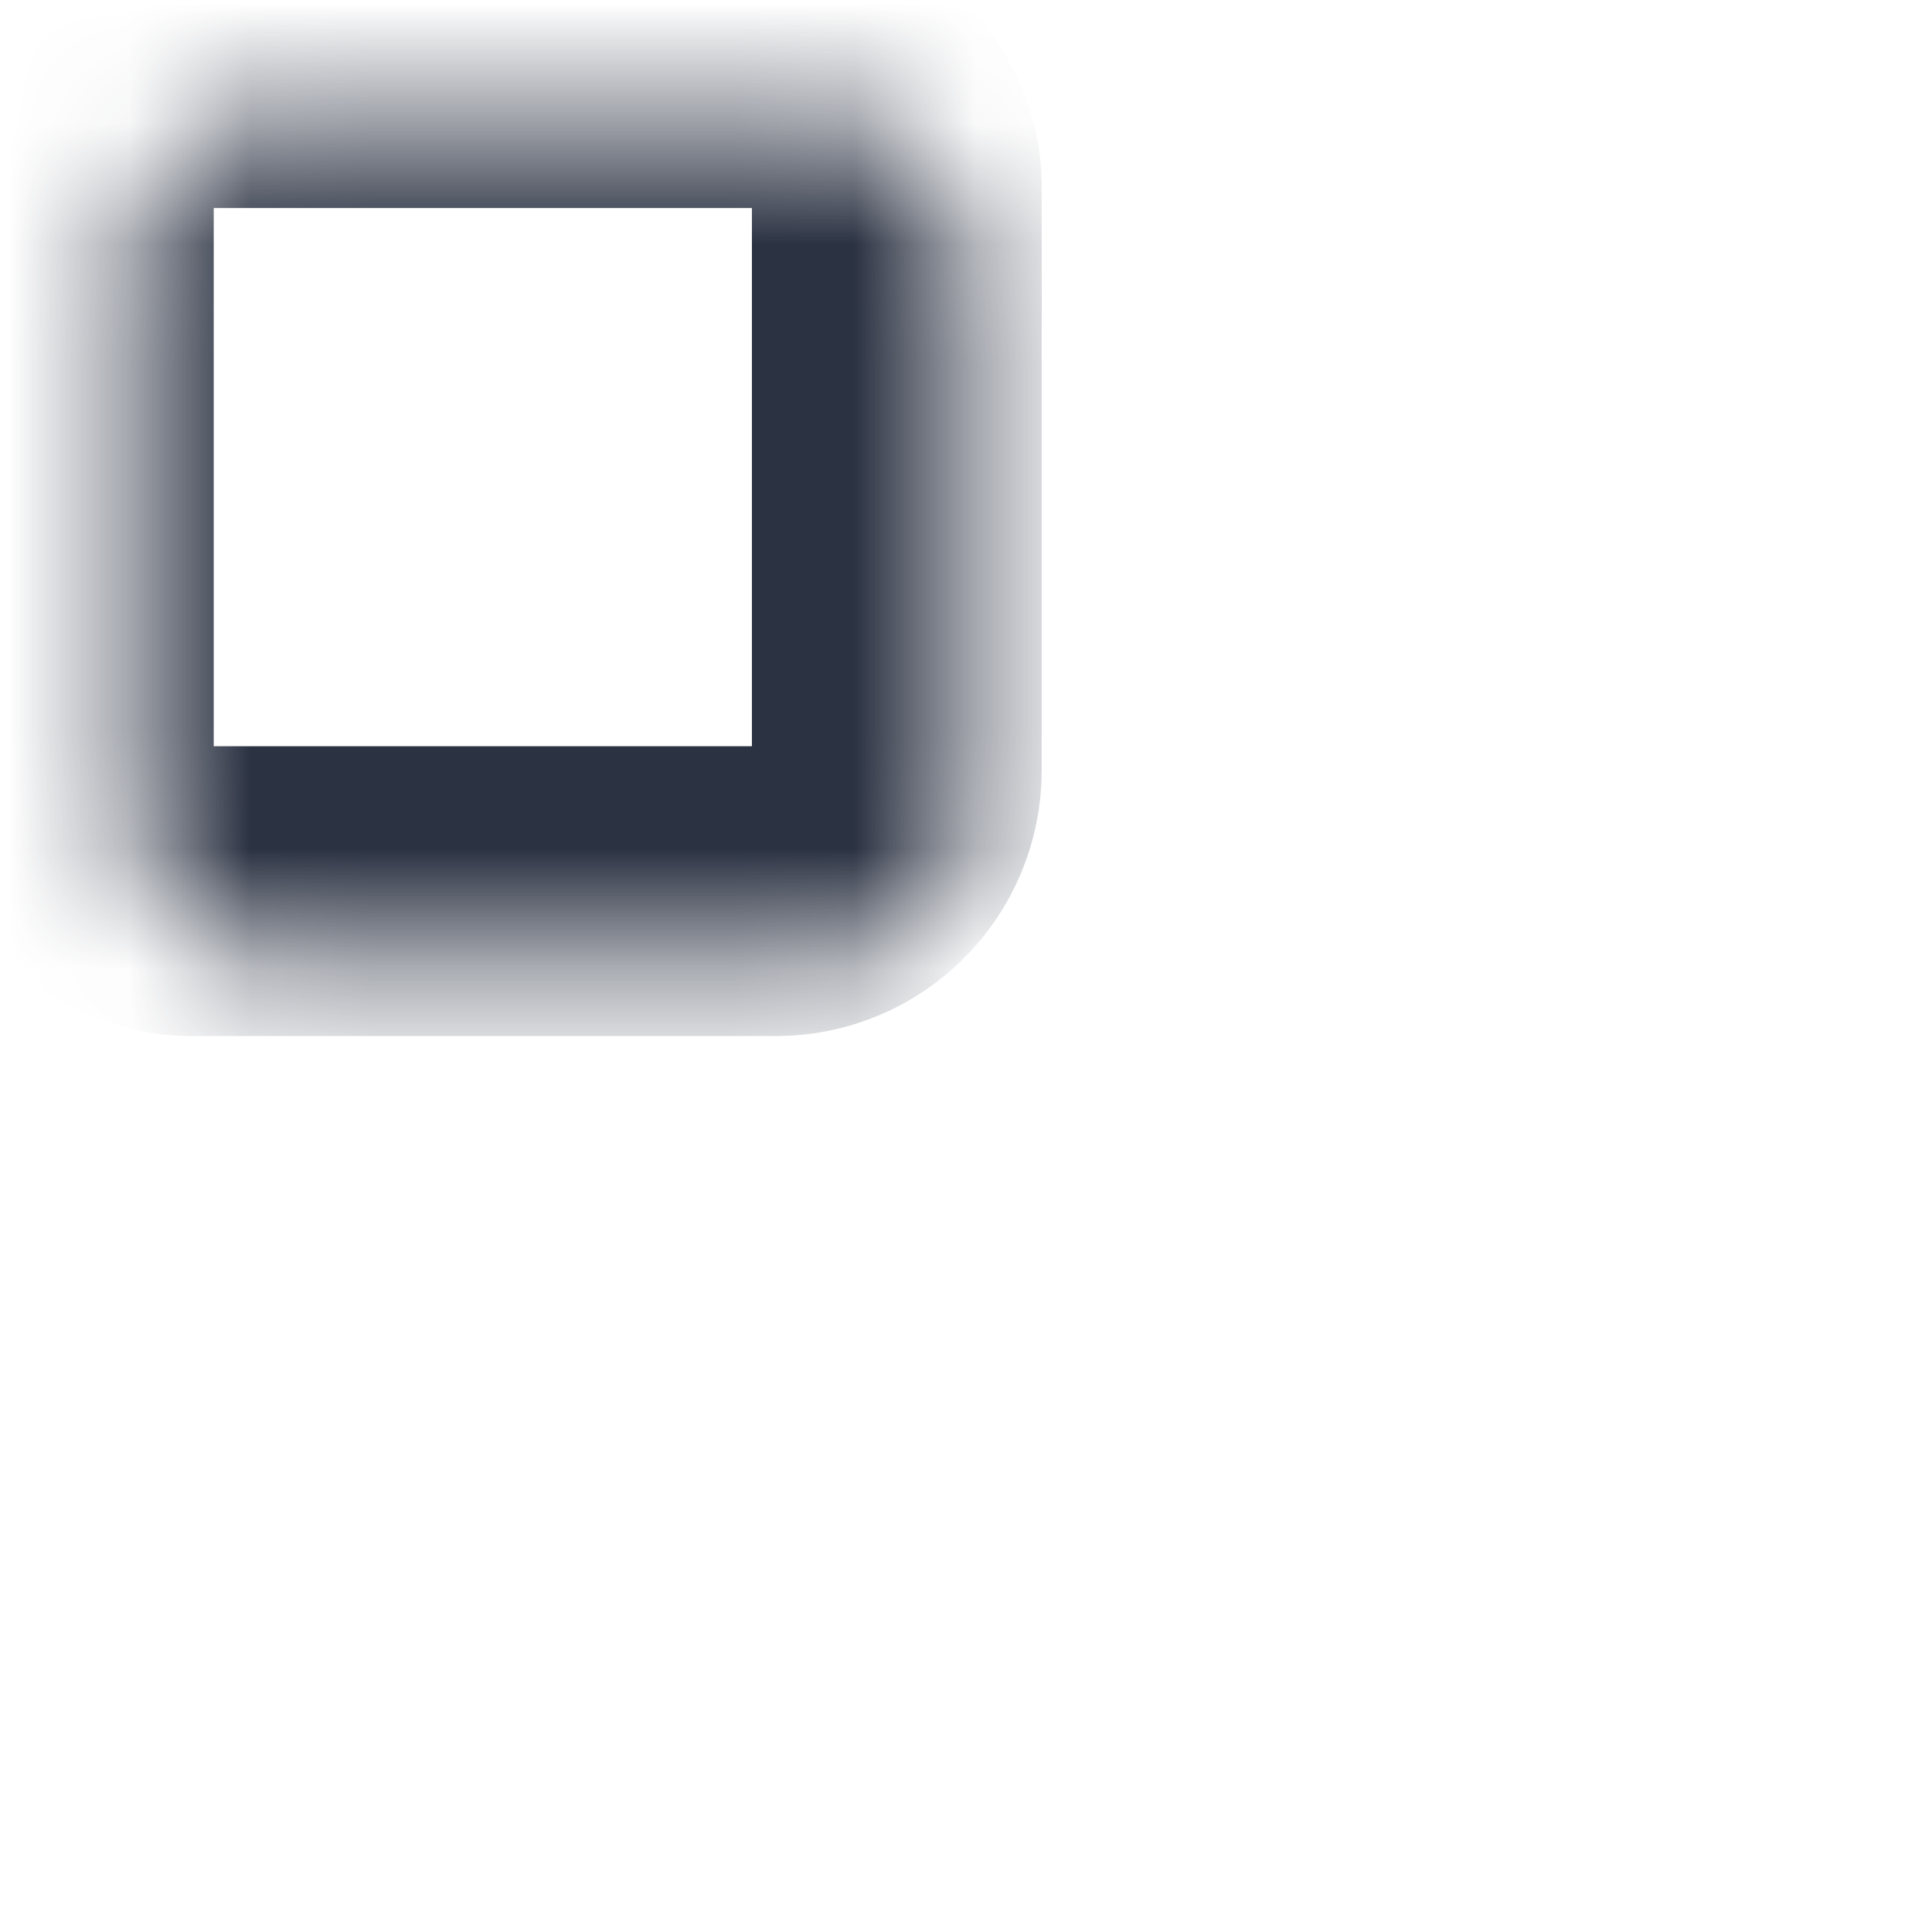 <svg width="16" height="16" viewBox="0 0 16 16" fill="none" xmlns="http://www.w3.org/2000/svg">
<mask id="path-1-inside-1" fill="white">
<rect x="0.57" y="0.523" width="6.857" height="6.857" rx="1"/>
</mask>
<rect x="0.57" y="0.523" width="6.857" height="6.857" rx="1" stroke="#2B3242" stroke-width="2.4" mask="url(#path-1-inside-1)"/>
<mask id="path-2-inside-2" fill="white">
<rect x="0.57" y="8.666" width="6.857" height="6.857" rx="1"/>
</mask>
<rect x="0.57" y="8.666" width="6.857" height="6.857" rx="1" stroke="#2B3242" stroke-width="2.4" mask="url(#path-2-inside-2)"/>
<mask id="path-3-inside-3" fill="white">
<rect x="8.715" y="0.523" width="6.857" height="6.857" rx="1"/>
</mask>
<rect x="8.715" y="0.523" width="6.857" height="6.857" rx="1" stroke="#2B3242" stroke-width="2.4" mask="url(#path-3-inside-3)"/>
<mask id="path-4-inside-4" fill="white">
<rect x="8.715" y="8.666" width="6.857" height="6.857" rx="1"/>
</mask>
<rect x="8.715" y="8.666" width="6.857" height="6.857" rx="1" stroke="#2B3242" stroke-width="2.4" mask="url(#path-4-inside-4)"/>
</svg>
